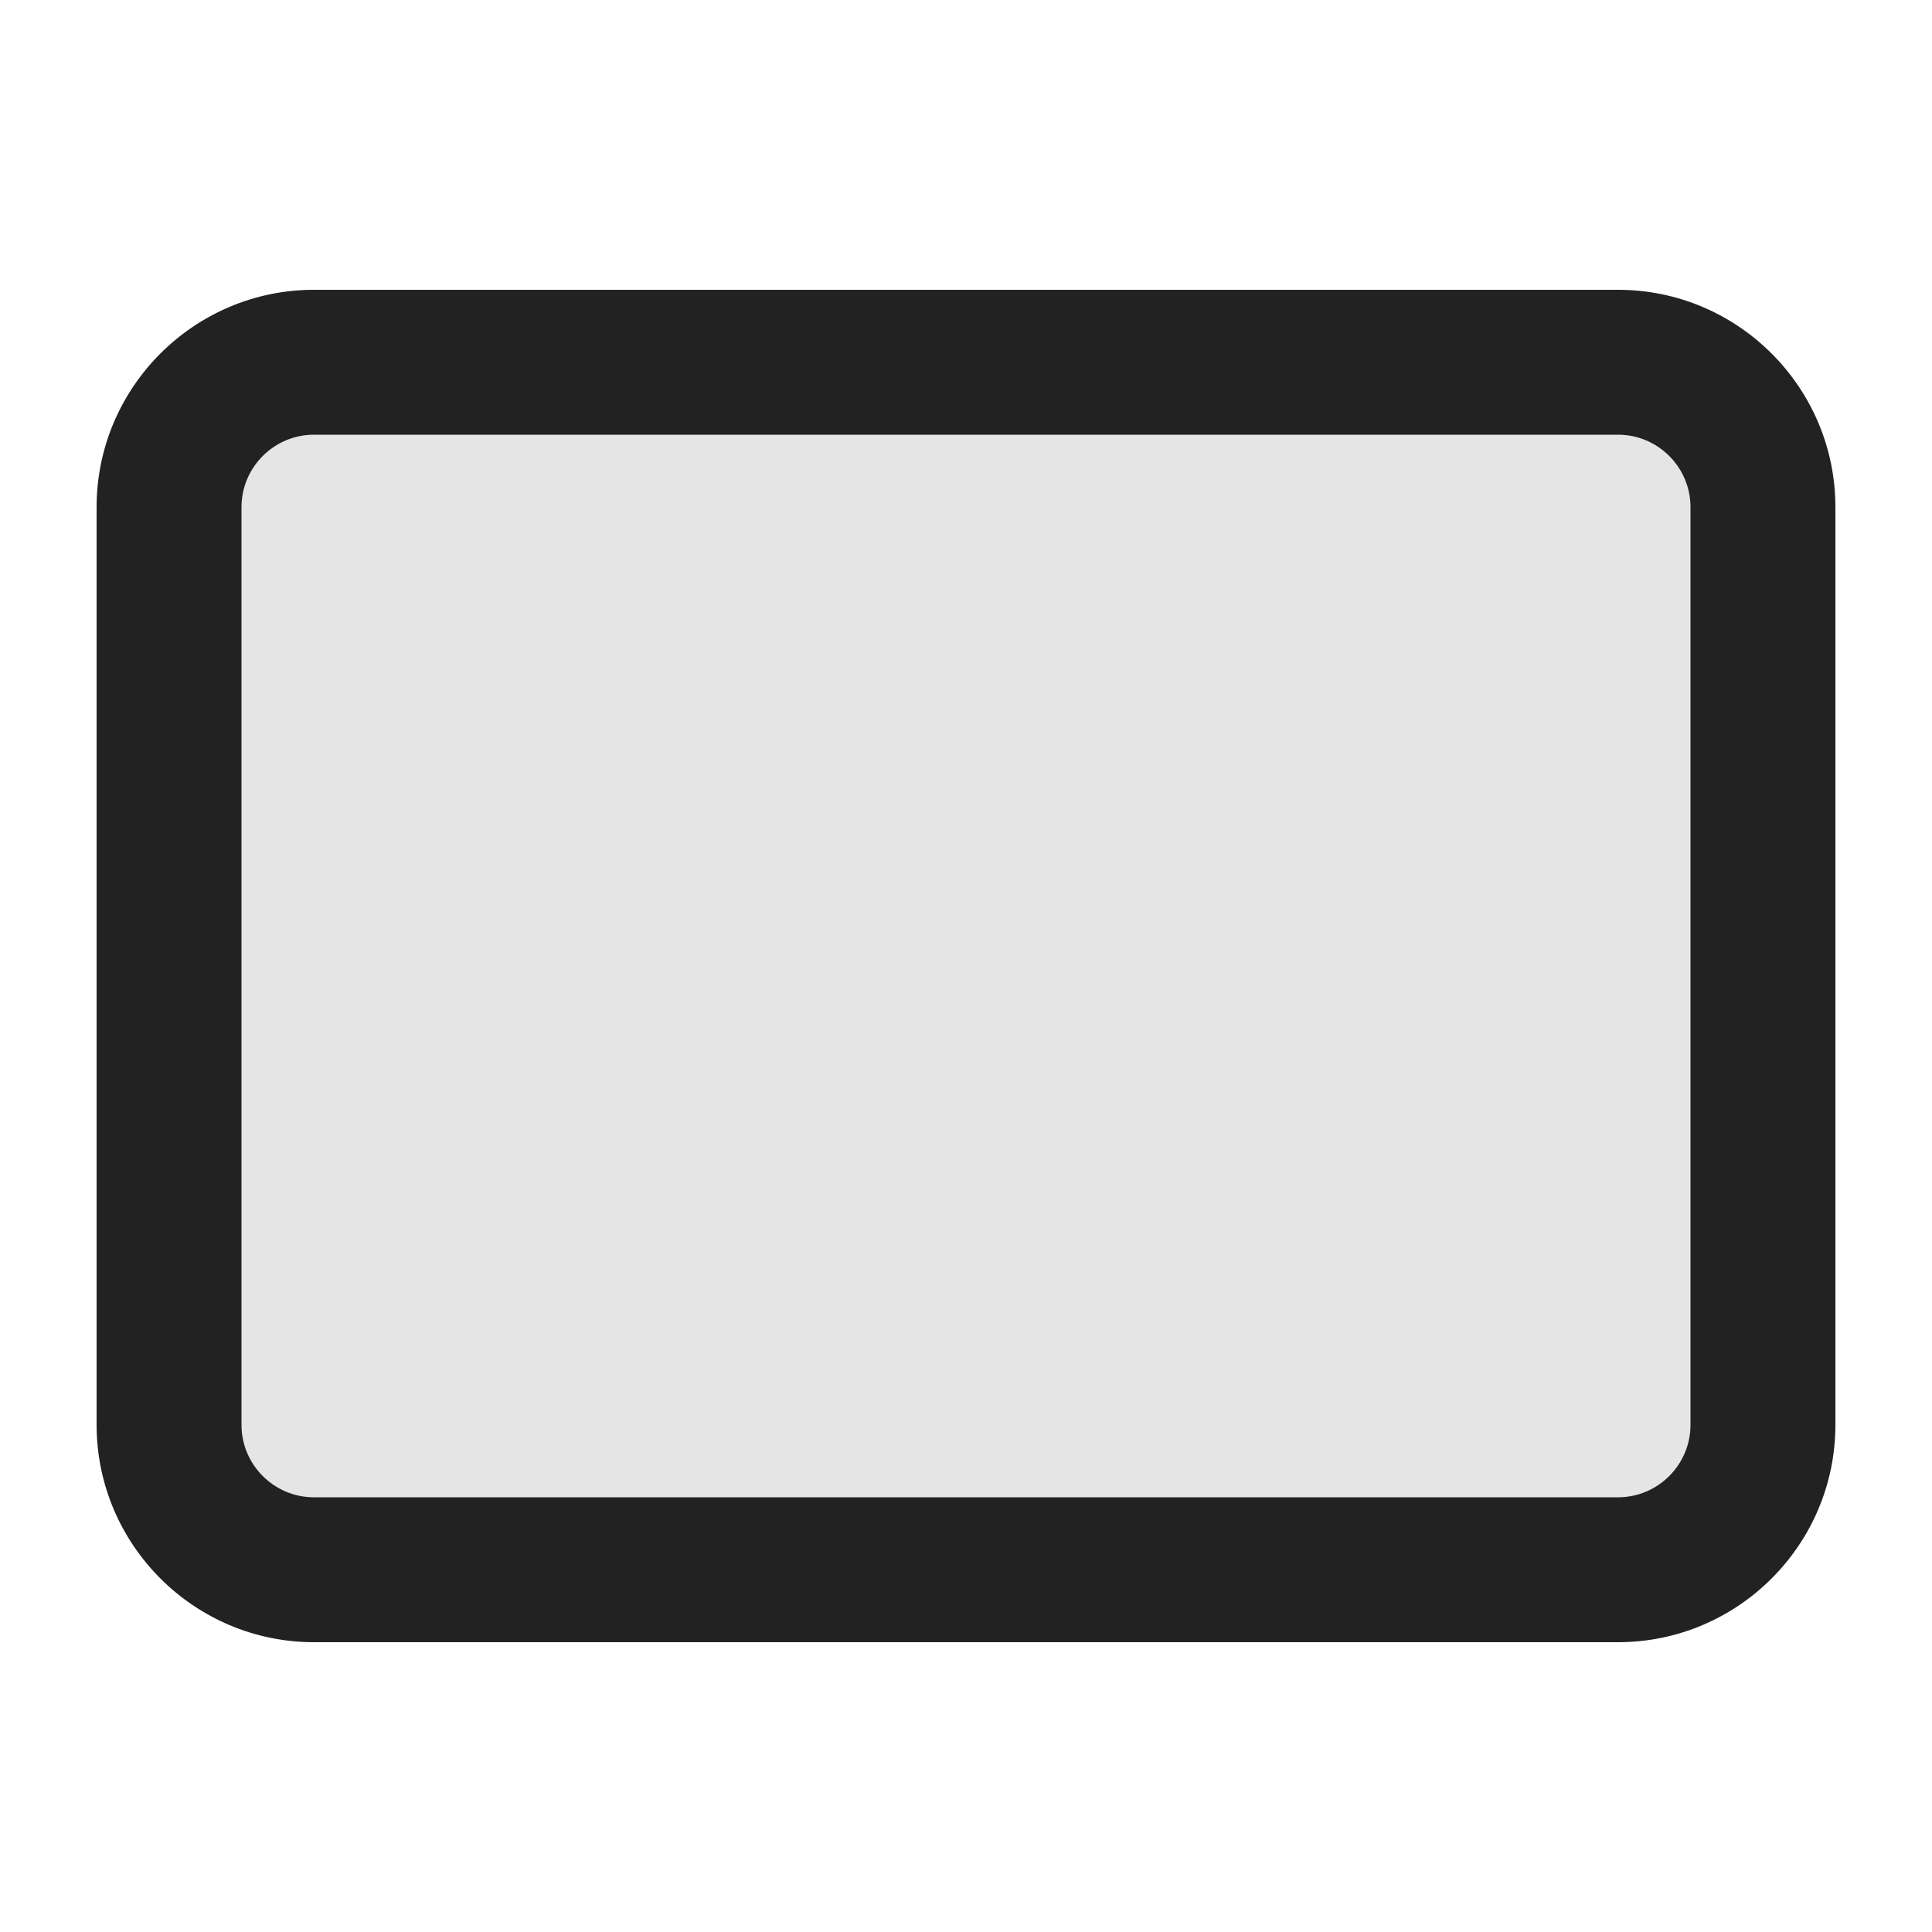 <?xml version="1.0" encoding="UTF-8"?>
<svg xmlns="http://www.w3.org/2000/svg" width="20" height="20" viewBox="0 0 20 20">
  <path d="M16.75,17H3.25c-1.24,0-2.25-1.01-2.25-2.25V5.25c0-1.24,1.01-2.25,2.25-2.25h13.5c1.24,0,2.25,1.01,2.25,2.25v9.5c0,1.24-1.01,2.25-2.25,2.25ZM3.25,4.5c-.413,0-.75.337-.75.75v9.5c0,.413.337.75.75.75h13.5c.413,0,.75-.337.75-.75V5.25c0-.413-.337-.75-.75-.75H3.25Z" fill="#222"/>
  <rect x="2" y="4" width="16" height="12" fill="#222" opacity=".12"/>
</svg>